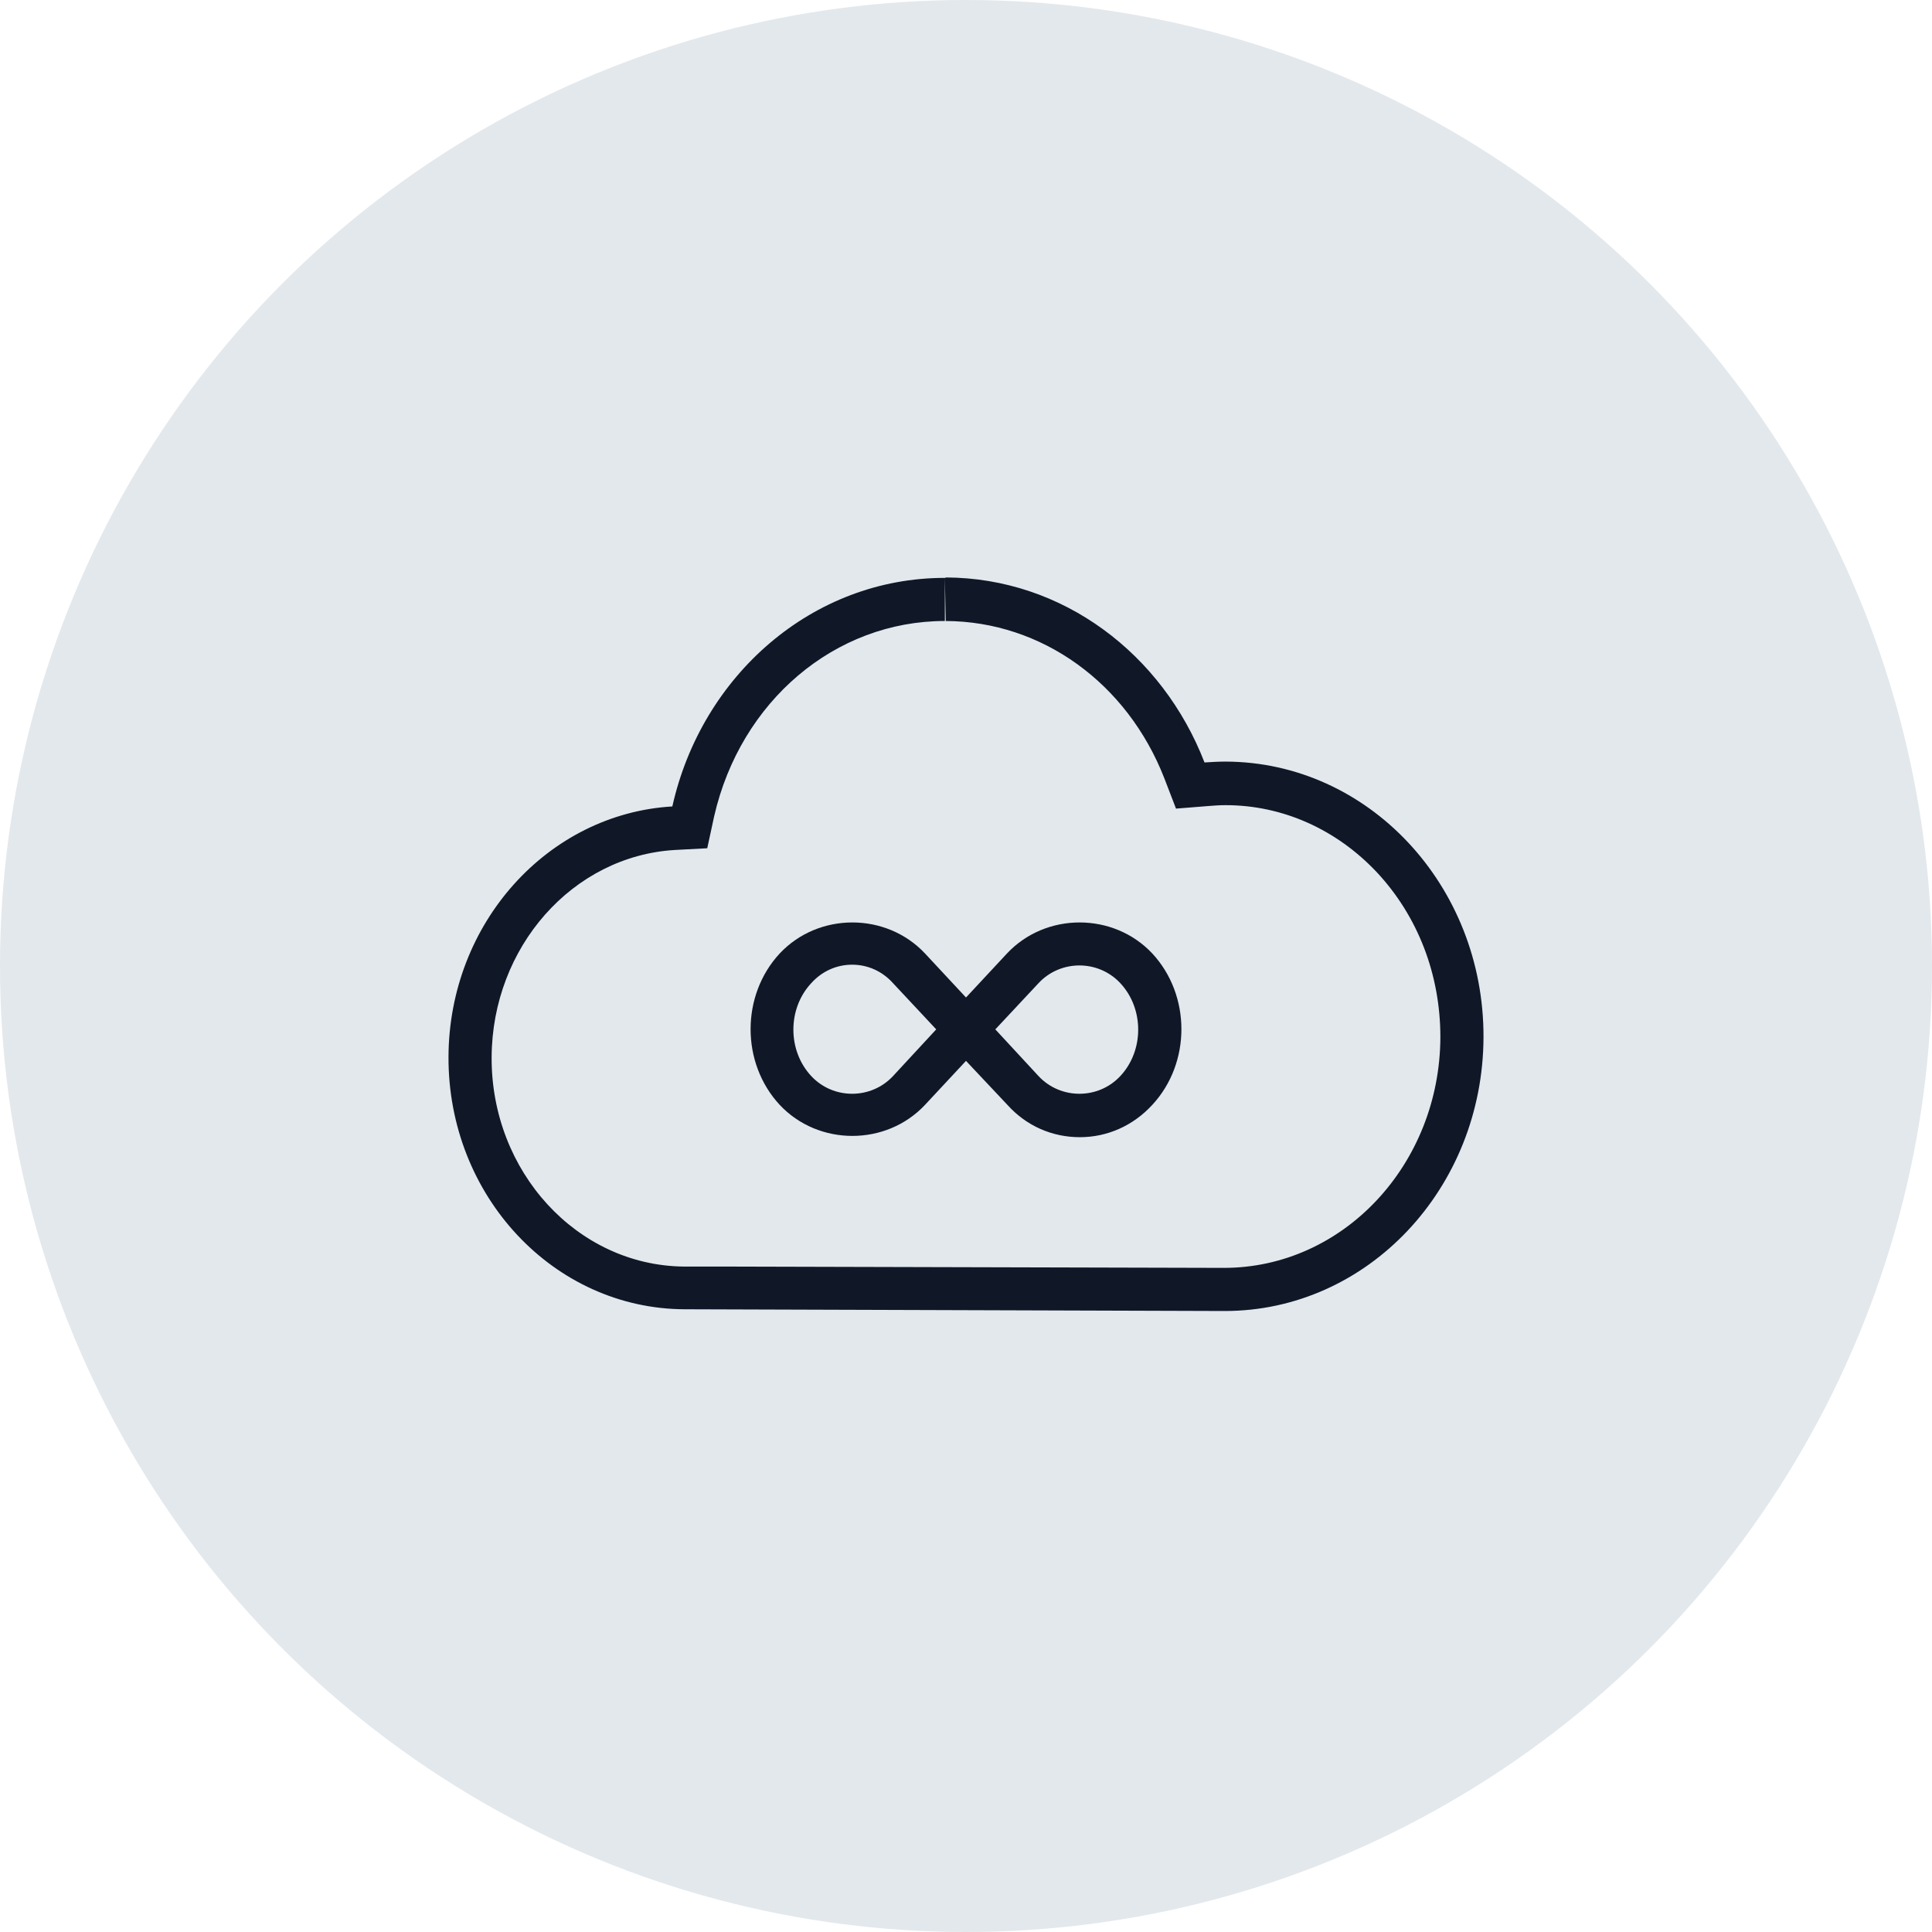 <?xml version="1.0" encoding="UTF-8"?>
<svg width="56px" height="56px" viewBox="0 0 56 56" version="1.1" xmlns="http://www.w3.org/2000/svg" xmlns:xlink="http://www.w3.org/1999/xlink">
    <!-- Generator: Sketch 57.1 (83088) - https://sketch.com -->
    <title>058-G56px</title>
    <desc>Created with Sketch.</desc>
    <g id="NEW_icons" stroke="none" stroke-width="1" fill="none" fill-rule="evenodd">
        <g id="icons_UD_new-Copy" transform="translate(-446, -7635)">
            <g id="058-G56px" transform="translate(446, 7635)">
                <circle id="Oval-Copy-423" fill="#E3E8EC" cx="28" cy="28" r="28"></circle>
                <g id="058-B32px-Copy-5" transform="translate(8, 8)">
                    <path d="M19.387,8.75 L19.413,10 C22.2,10.012 24.675,11.8 25.75,14.562 L26.087,15.438 L27.025,15.363 C27.188,15.35 27.35,15.338 27.525,15.338 C29.175,15.338 30.738,16.038 31.913,17.288 C33.1,18.562 33.75,20.25 33.75,22.062 C33.737,25.75 30.938,28.75 27.475,28.75 L13.037,28.712 L13.037,28.712 L11.875,28.712 L11.812,28.712 L11.812,28.712 C8.725,28.675 6.237,25.962 6.25,22.65 C6.263,19.45 8.6,16.812 11.562,16.637 L12.5,16.587 L12.7,15.662 C13.463,12.325 16.2,10 19.387,10 L19.387,8.75 L19.387,8.75 Z M19.387,8.75 C15.55,8.75 12.338,11.575 11.488,15.375 C7.888,15.588 5.013,18.75 5,22.637 C4.987,26.663 8.05,29.938 11.85,29.95 C11.85,29.95 11.85,29.95 11.85,29.95 C11.863,29.95 11.863,29.95 11.875,29.95 C11.875,29.95 11.875,29.95 11.875,29.95 L11.875,29.95 L27.475,30 C27.488,30 27.488,30 27.5,30 C31.637,30 34.987,26.45 35,22.062 C35.013,17.663 31.663,14.088 27.525,14.075 C27.525,14.075 27.512,14.075 27.512,14.075 C27.312,14.075 27.113,14.088 26.913,14.1 C25.7,10.963 22.812,8.75 19.413,8.738 C19.413,8.75 19.4,8.75 19.387,8.75 L19.387,8.75 Z" id="Shape" fill="#101828" fill-rule="nonzero"></path>
                    <path d="M23.3,24.962 C22.5,24.962 21.75,24.637 21.2,24.025 L20,22.75 L18.812,24.025 C17.688,25.225 15.725,25.225 14.6,24.025 C13.475,22.812 13.475,20.85 14.6,19.637 C15.725,18.438 17.688,18.438 18.812,19.637 L20,20.913 L21.188,19.637 C22.312,18.438 24.275,18.438 25.4,19.637 C26.525,20.85 26.525,22.812 25.4,24.025 C24.837,24.637 24.087,24.962 23.3,24.962 Z M20.85,21.837 L22.1,23.188 C22.738,23.875 23.837,23.875 24.475,23.188 C25.163,22.45 25.163,21.238 24.475,20.5 C23.837,19.812 22.738,19.812 22.1,20.5 L20.85,21.837 Z M16.7,19.962 C16.25,19.962 15.825,20.15 15.512,20.5 C14.825,21.238 14.825,22.45 15.512,23.188 C16.15,23.875 17.25,23.875 17.887,23.188 L19.137,21.837 L17.887,20.5 C17.575,20.15 17.15,19.962 16.7,19.962 Z" id="Shape" fill="#101828" fill-rule="nonzero"></path>
                    <rect id="Rectangle" x="0" y="0" width="40" height="40"></rect>
                </g>
            </g>
        </g>
    </g>
</svg>